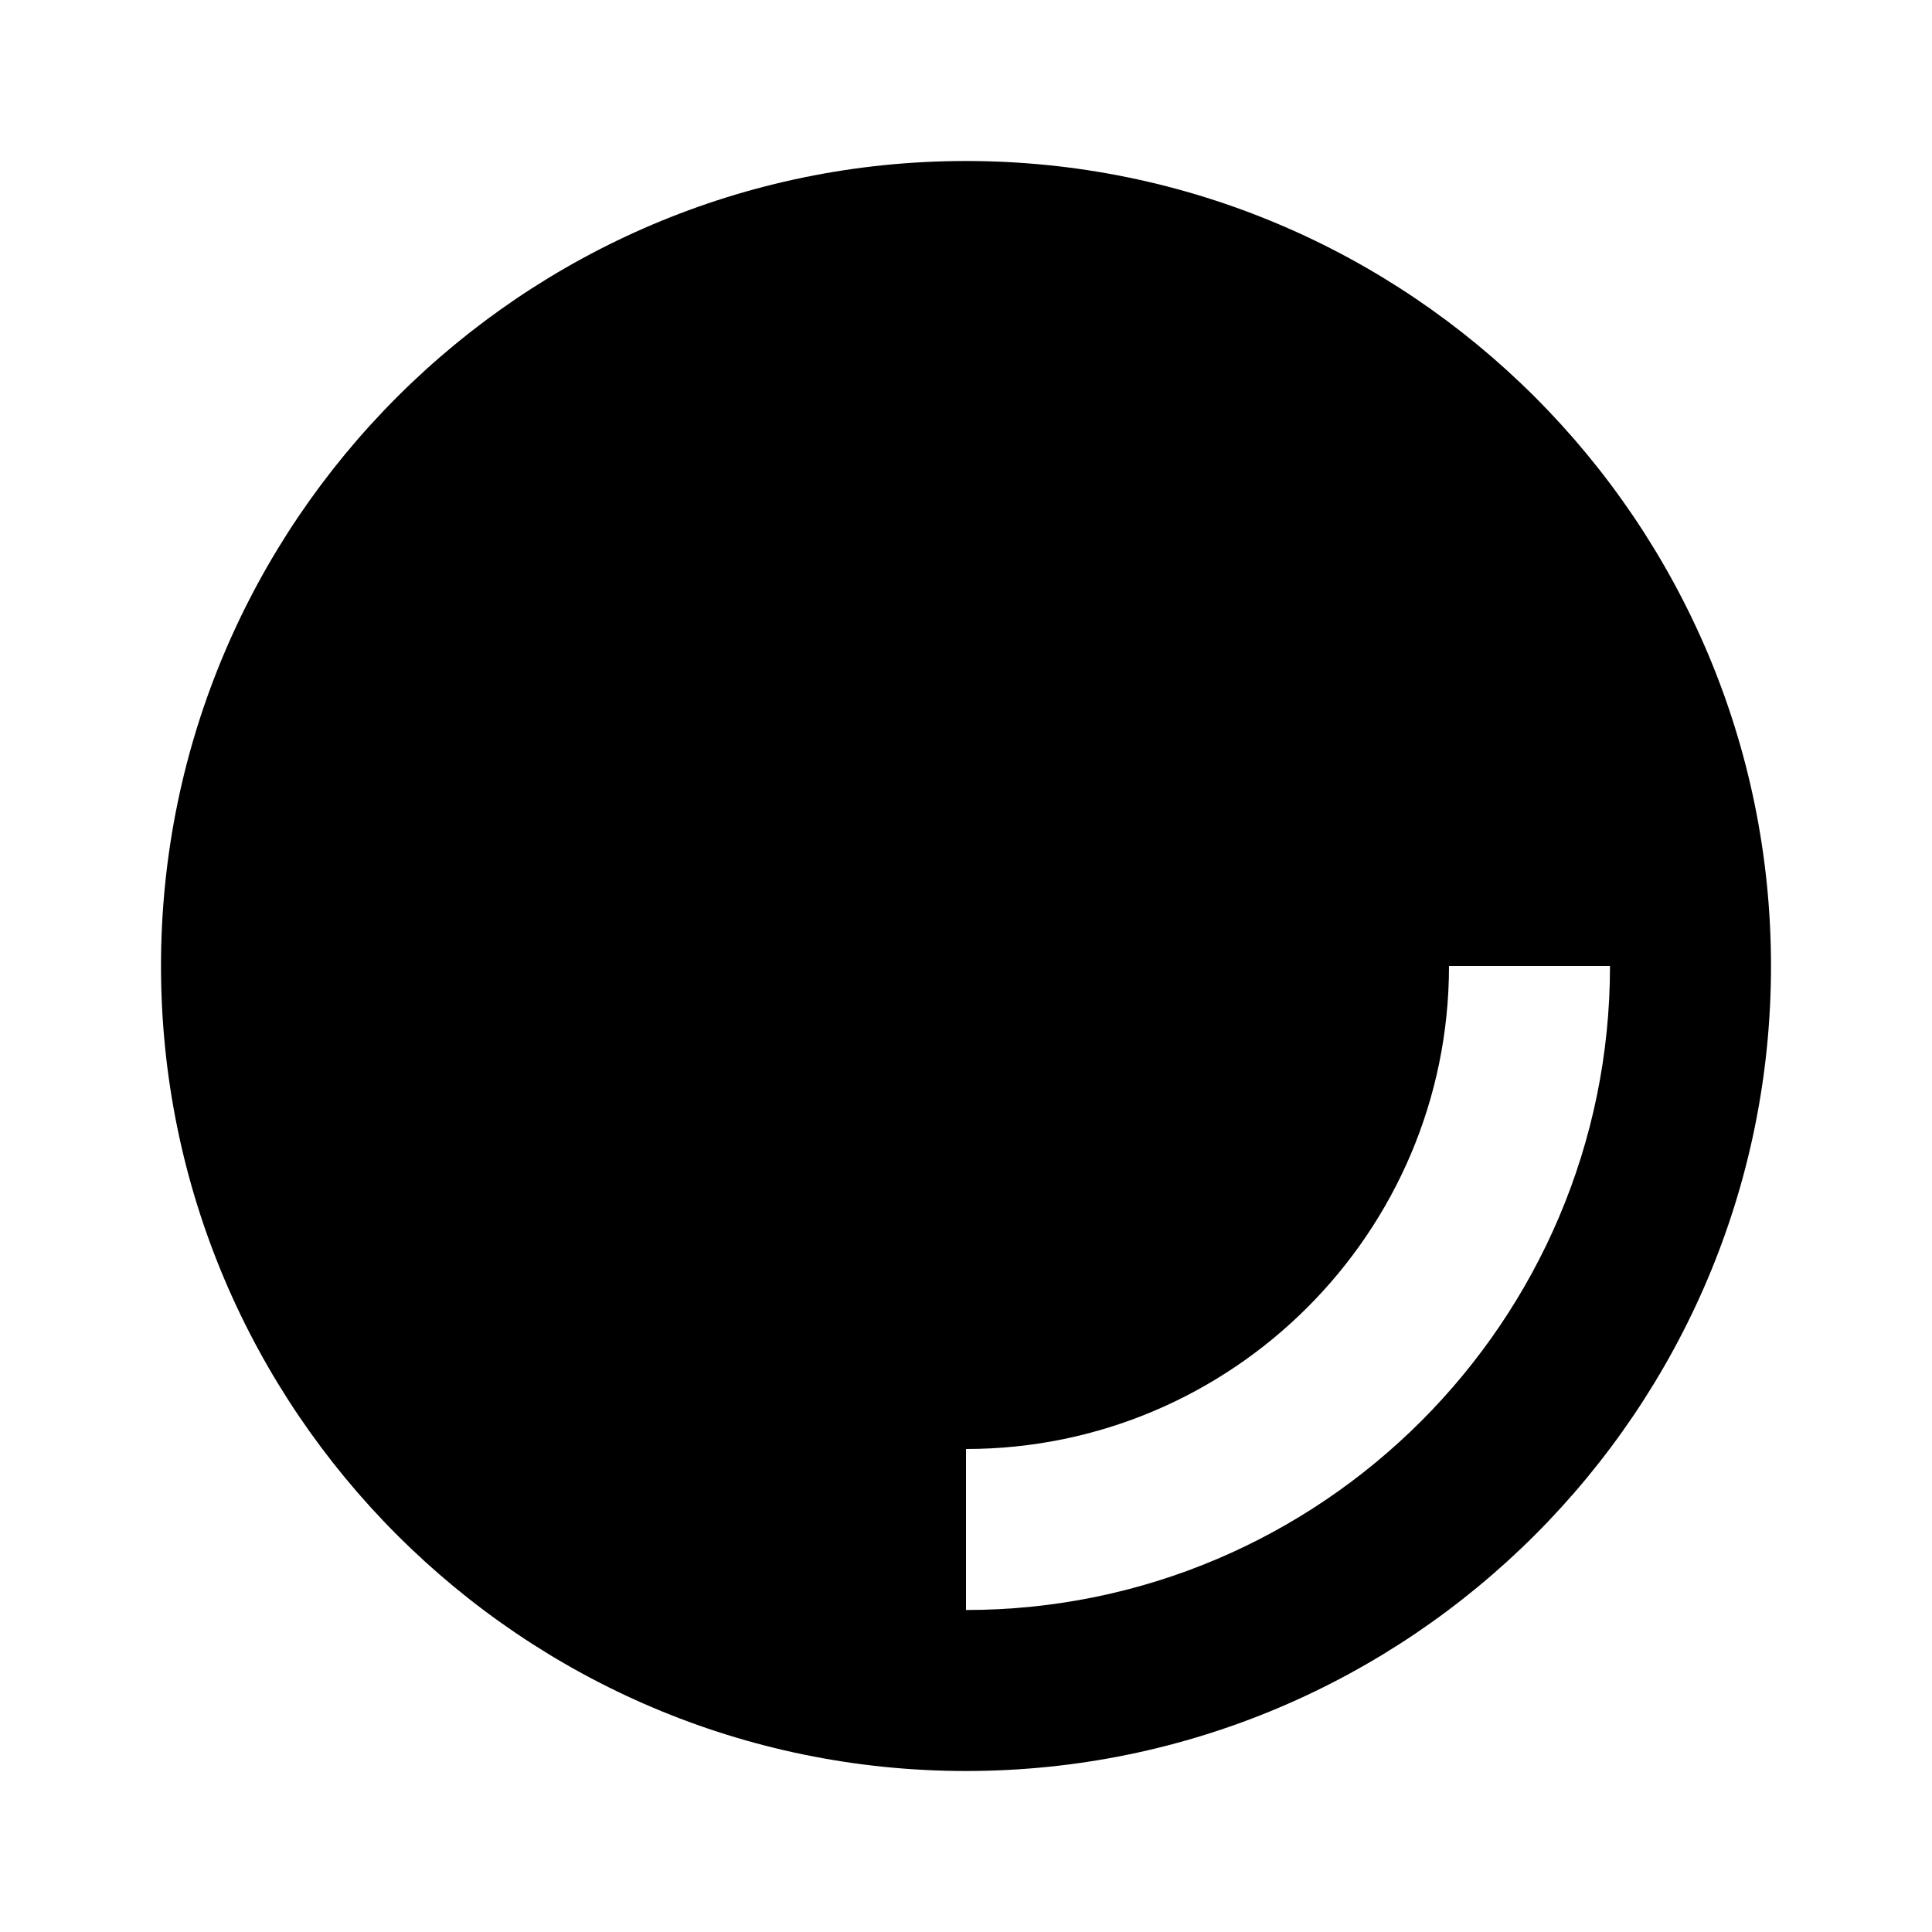 <?xml version="1.0"?>
<svg xmlns="http://www.w3.org/2000/svg" viewBox="0 0 24 24">
    <path d="M12,2C6.486,2,2,6.486,2,12s4.486,10,10,10s10-4.486,10-10S17.514,2,12,2z M12,20v-2c3.309,0,6-2.691,6-6h2 C20,16.411,16.411,20,12,20z"/>
</svg>
